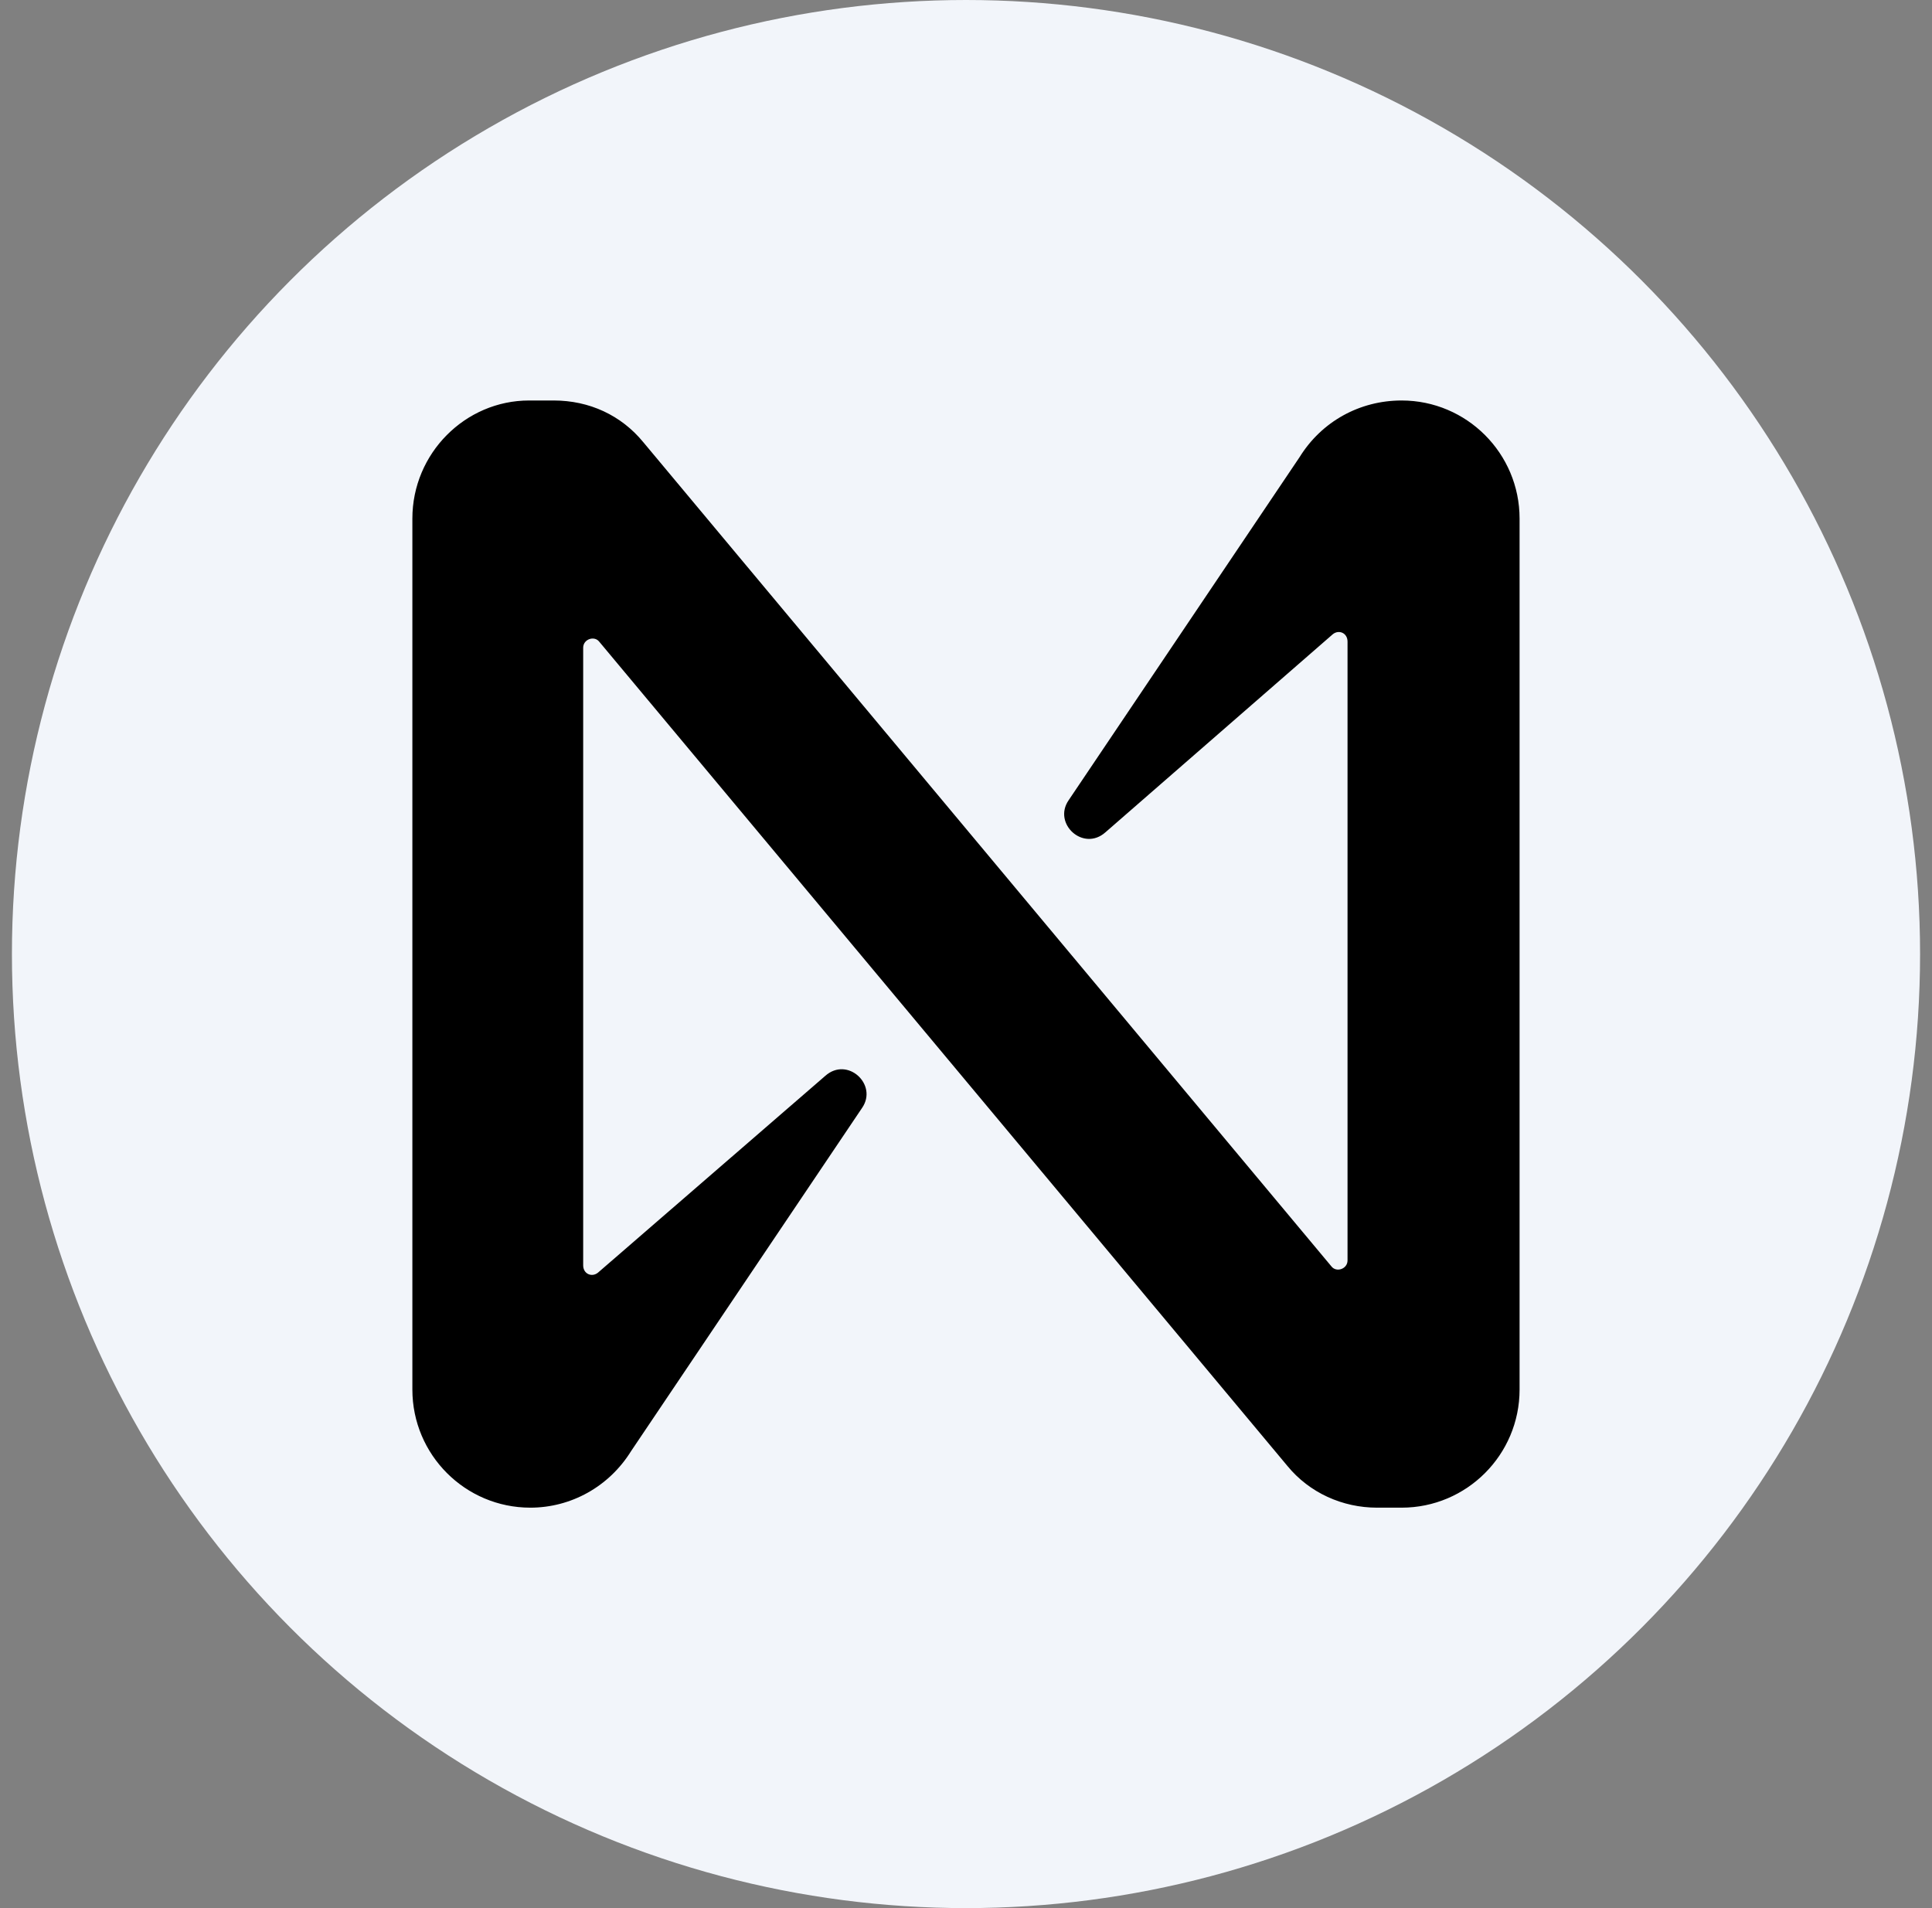 <svg width="81" height="80" viewBox="0 0 81 80" fill="none" xmlns="http://www.w3.org/2000/svg">
<rect x="0" y="0" width="81" height="80" fill="#808080" stroke="none"/>
<circle cx="40.5" cy="40" r="40" fill="#F2F5FA"/>
<g clip-path="url(#clip0_18948_11401)">
<path d="M54.487 19.164L44.801 33.554C44.131 34.534 45.419 35.72 46.346 34.895L55.878 26.591C56.135 26.384 56.496 26.539 56.496 26.9V52.844C56.496 53.205 56.032 53.359 55.826 53.102L26.975 18.545C26.047 17.41 24.708 16.791 23.214 16.791H22.183C19.504 16.791 17.289 19.009 17.289 21.742V58.259C17.289 60.993 19.504 63.211 22.235 63.211C23.935 63.211 25.532 62.334 26.46 60.838L36.145 46.448C36.815 45.468 35.527 44.282 34.6 45.107L25.069 53.359C24.811 53.566 24.45 53.411 24.45 53.05V27.158C24.45 26.797 24.914 26.642 25.12 26.9L53.971 61.457C54.899 62.592 56.29 63.211 57.733 63.211H58.763C61.493 63.211 63.709 60.993 63.709 58.259V21.742C63.709 19.009 61.493 16.791 58.763 16.791C57.011 16.791 55.414 17.668 54.487 19.164Z" fill="black"/>
</g>
<defs>
<clipPath id="clip0_18948_11401">
<rect width="46.42" height="46.42" fill="white" transform="translate(17.289 16.791)"/>
</clipPath>
</defs>
</svg>
